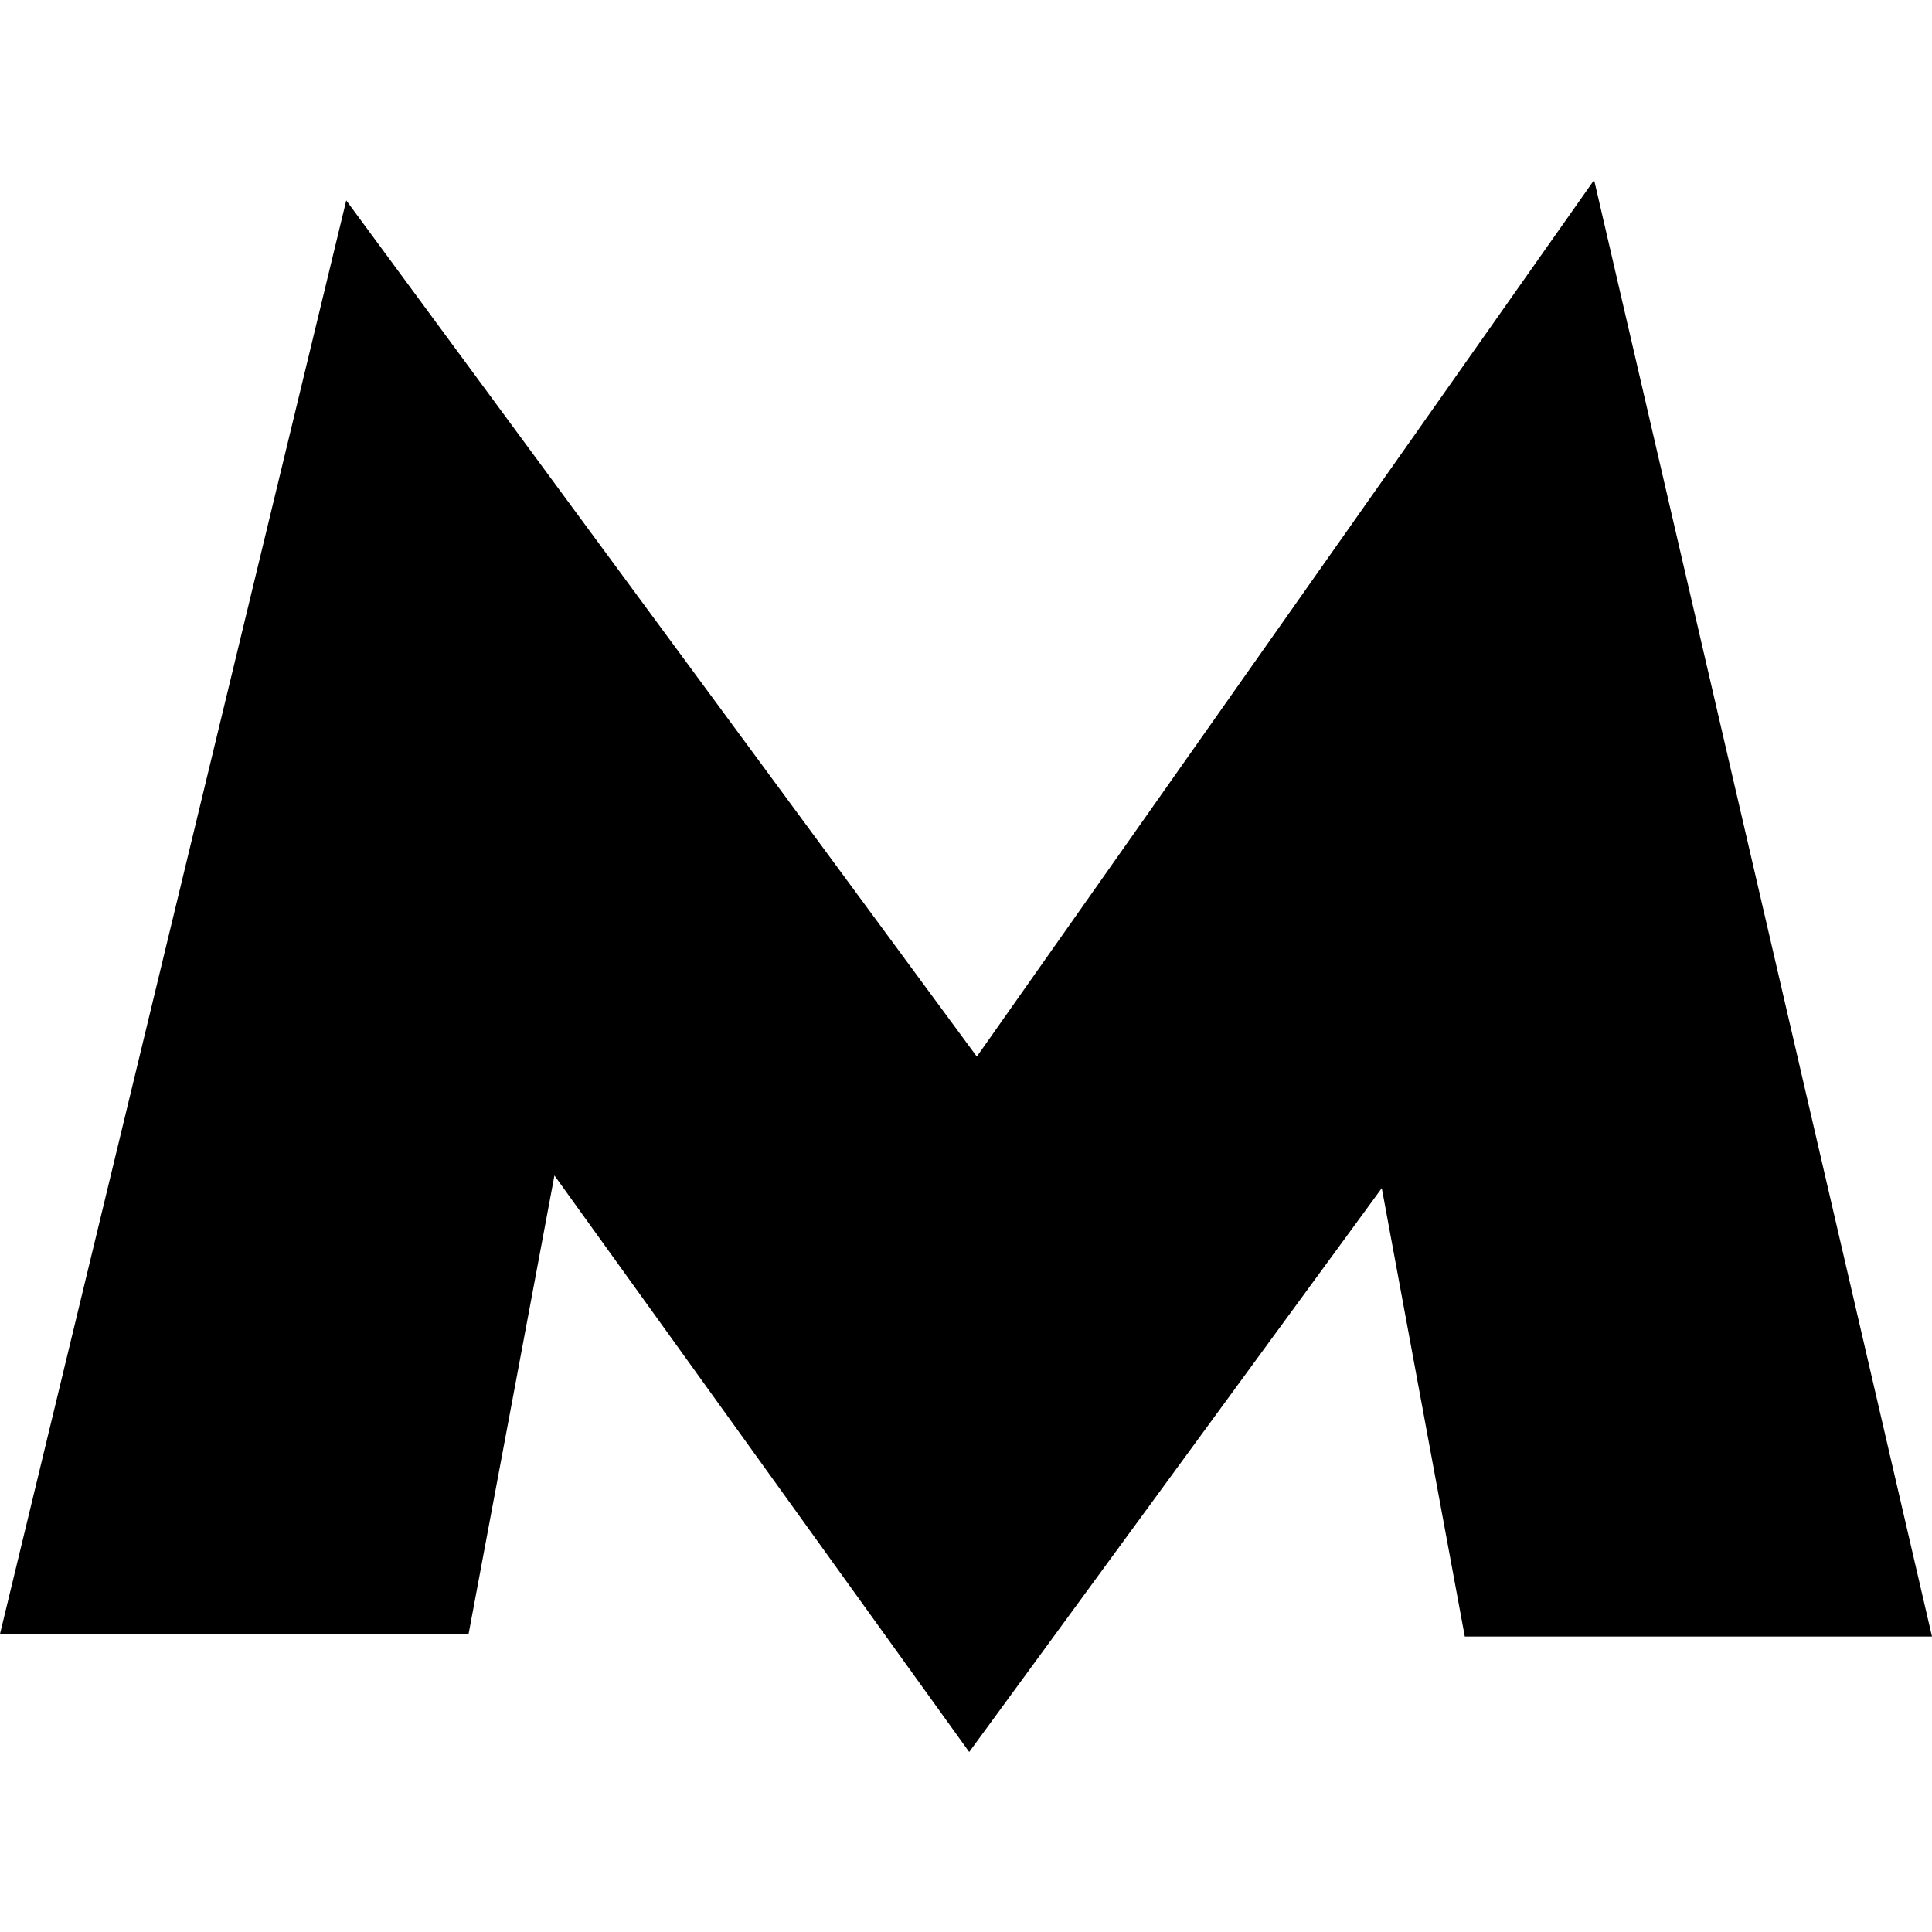<svg version="1.1" xmlns="http://www.w3.org/2000/svg" width="1024" height="1024" viewBox="0 0 1024 1024">
<path d="M844.919 95.42l-327.182 464.596-334.209-453.789-183.528 759.816h248.362l45.502-243.007 219.83 305.546 218.682-298.847 43.994 237.653h247.629z"></path>
</svg>
